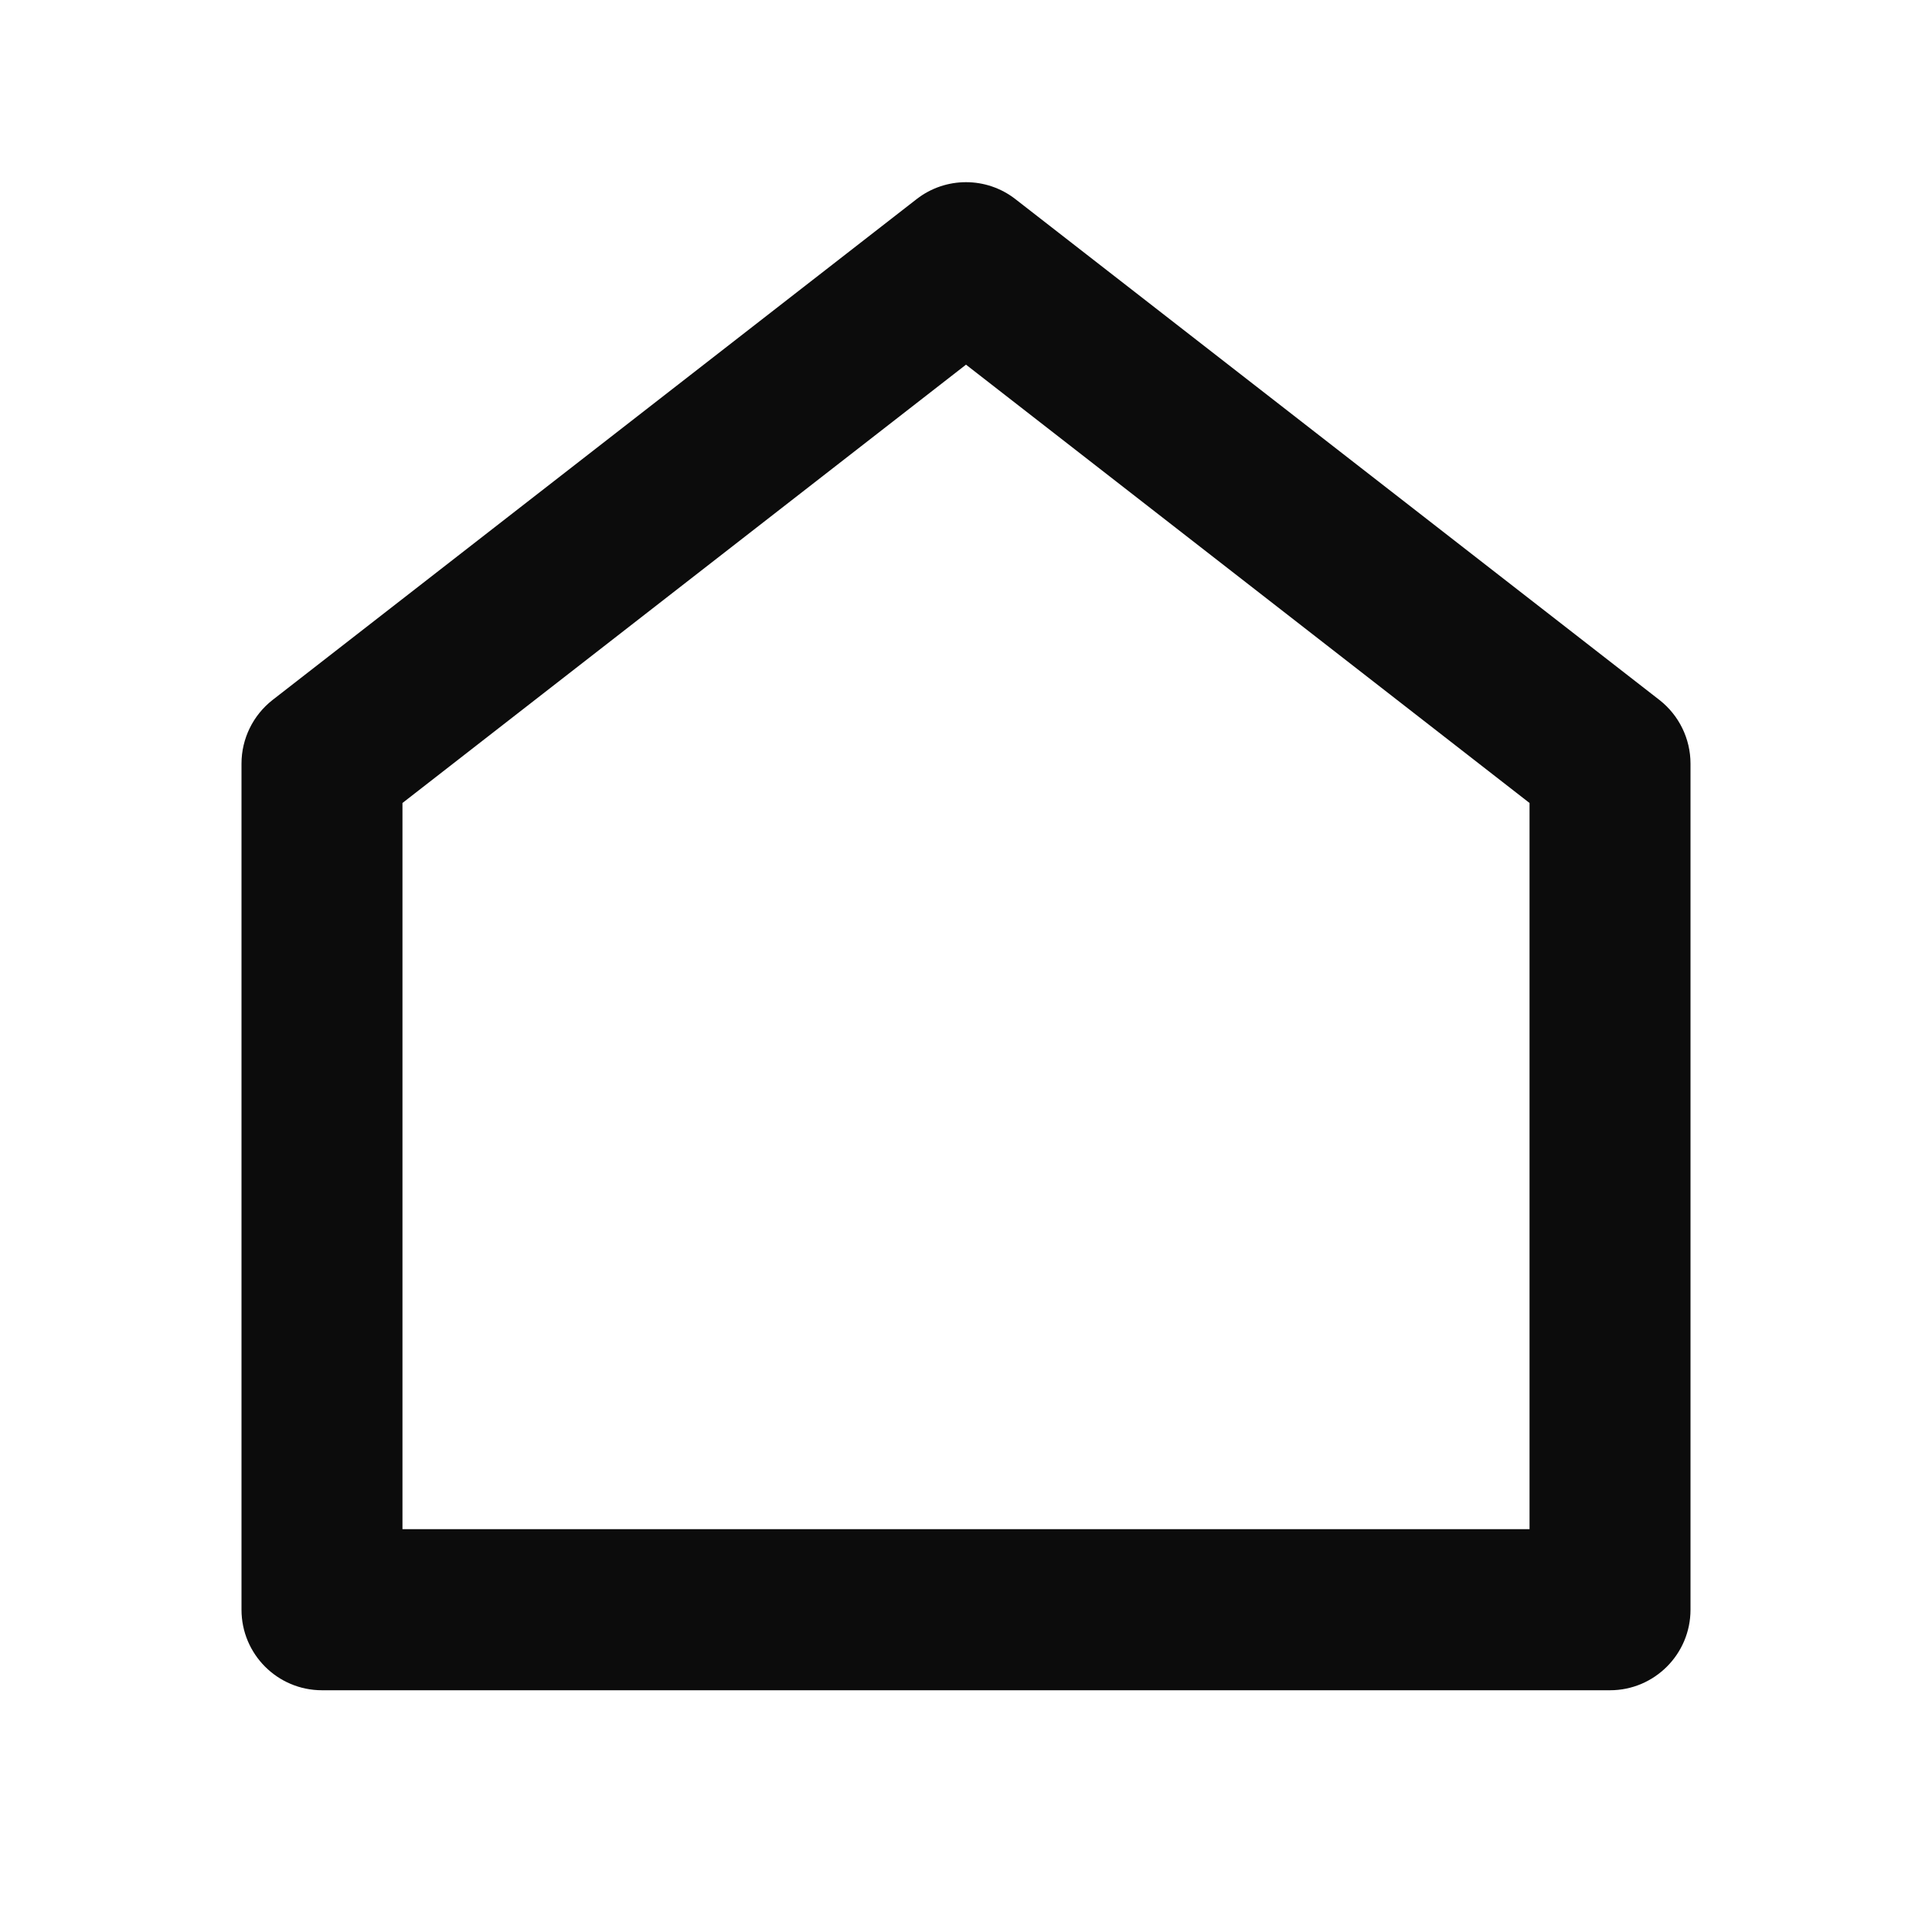 <svg width="16" height="16" viewBox="0 0 16 16" fill="none" xmlns="http://www.w3.org/2000/svg">
<path d="M14 13.331C14 13.699 13.701 13.998 13.333 13.998H2.667C2.298 13.998 2 13.699 2 13.331V6.324C2 6.118 2.095 5.924 2.257 5.797L7.591 1.649C7.831 1.462 8.169 1.462 8.409 1.649L13.743 5.797C13.905 5.924 14 6.118 14 6.324V13.331ZM12.667 12.664V6.65L8 3.02L3.333 6.65V12.664H12.667Z" fill="#0C0C0C"/>
</svg>
